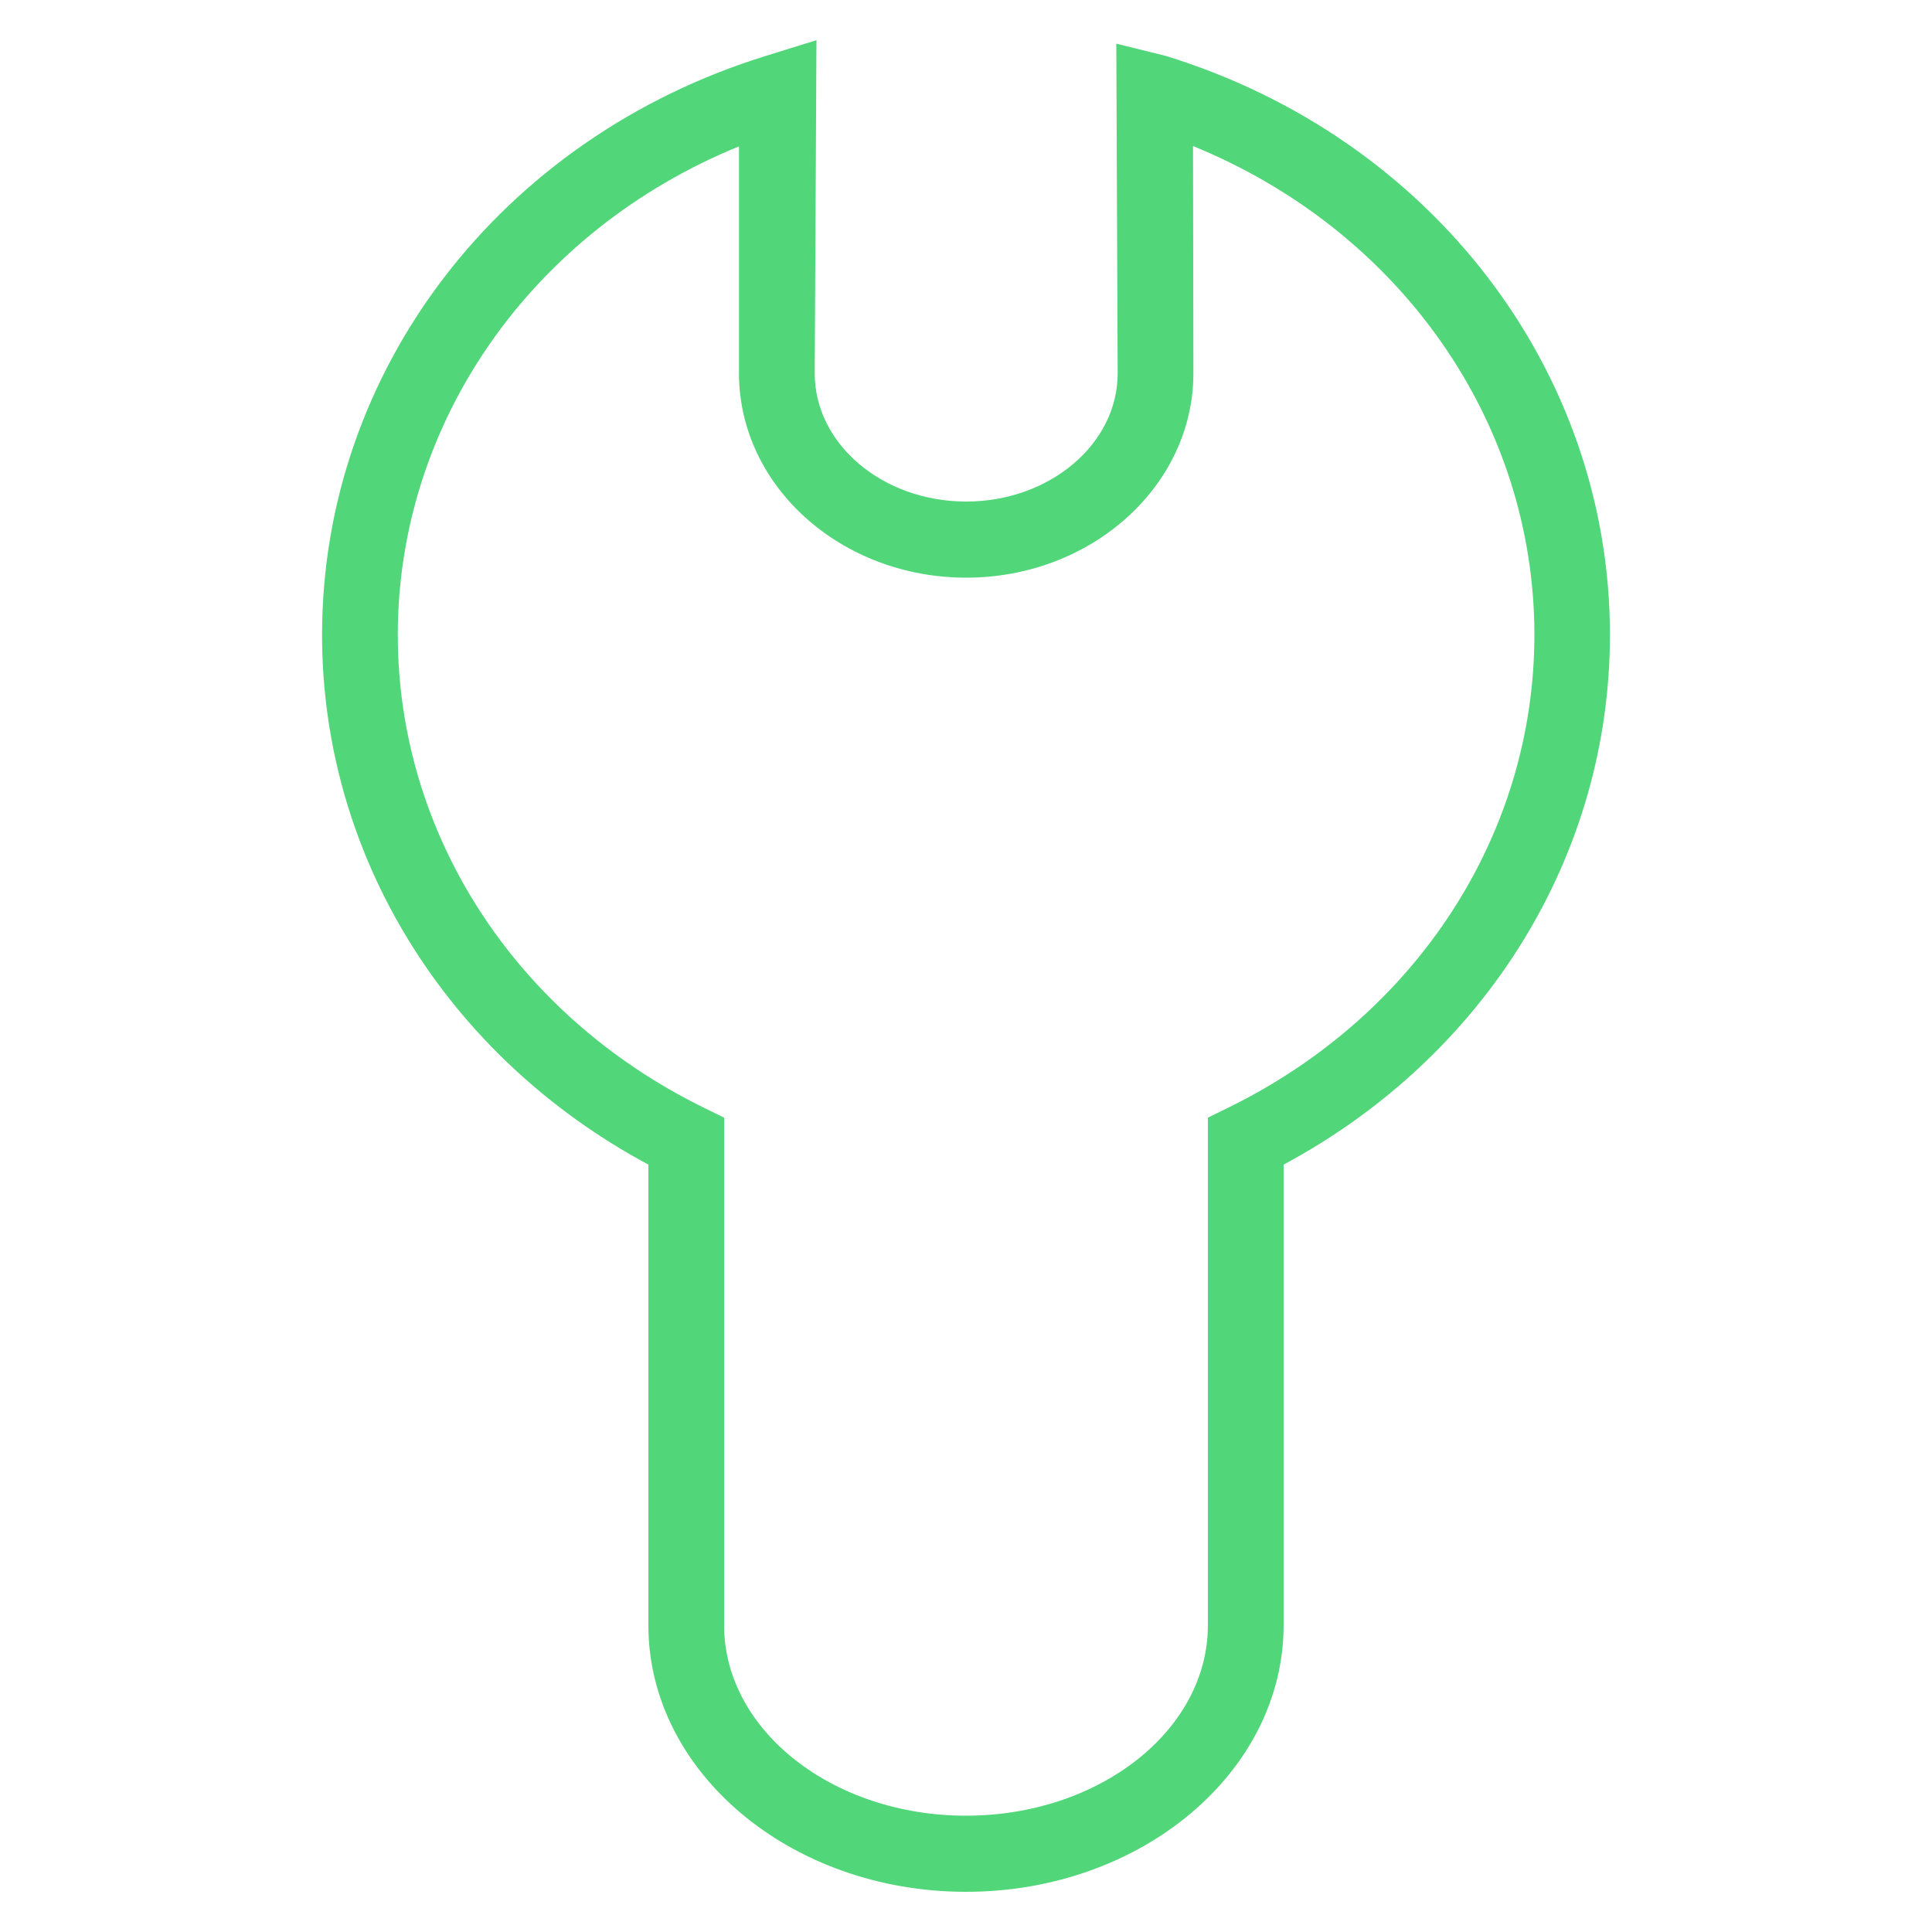 <?xml version="1.0" standalone="no"?><!DOCTYPE svg PUBLIC "-//W3C//DTD SVG 1.1//EN" "http://www.w3.org/Graphics/SVG/1.1/DTD/svg11.dtd"><svg t="1709568558092" class="icon" viewBox="0 0 1024 1024" version="1.1" xmlns="http://www.w3.org/2000/svg" p-id="25833" xmlns:xlink="http://www.w3.org/1999/xlink" width="32" height="32"><path d="M512 1002.701c-92.877 0-168.346-63.386-168.346-141.312L343.654 617.267c-107.008-57.446-172.954-163.942-172.954-280.781 0-140.083 94.515-263.373 235.315-306.893l26.726-8.294-0.922 176.64c0 37.478 36.045 67.891 80.282 67.891s80.282-30.515 80.282-67.891l-0.717-174.797 26.419 6.554C758.784 73.114 853.299 196.506 853.299 336.486c0 116.838-65.946 223.334-172.954 280.781l0 244.019C680.346 939.315 604.774 1002.701 512 1002.701zM391.578 77.619c-109.158 44.544-180.736 145.613-180.736 258.867 0 105.267 61.952 201.216 161.69 250.368l11.264 5.53 0 269.005c0 55.706 57.549 100.966 128.205 100.966 70.656 0 128.205-45.261 128.205-100.966L640.205 592.384l11.264-5.53c99.738-49.05 161.792-144.998 161.792-250.368 0-113.459-71.68-214.528-180.941-259.072l0.205 120.422c0 59.699-54.067 108.339-120.422 108.339s-120.422-48.538-120.422-108.339L391.68 77.619z" p-id="25834" fill="#51d679"></path></svg>